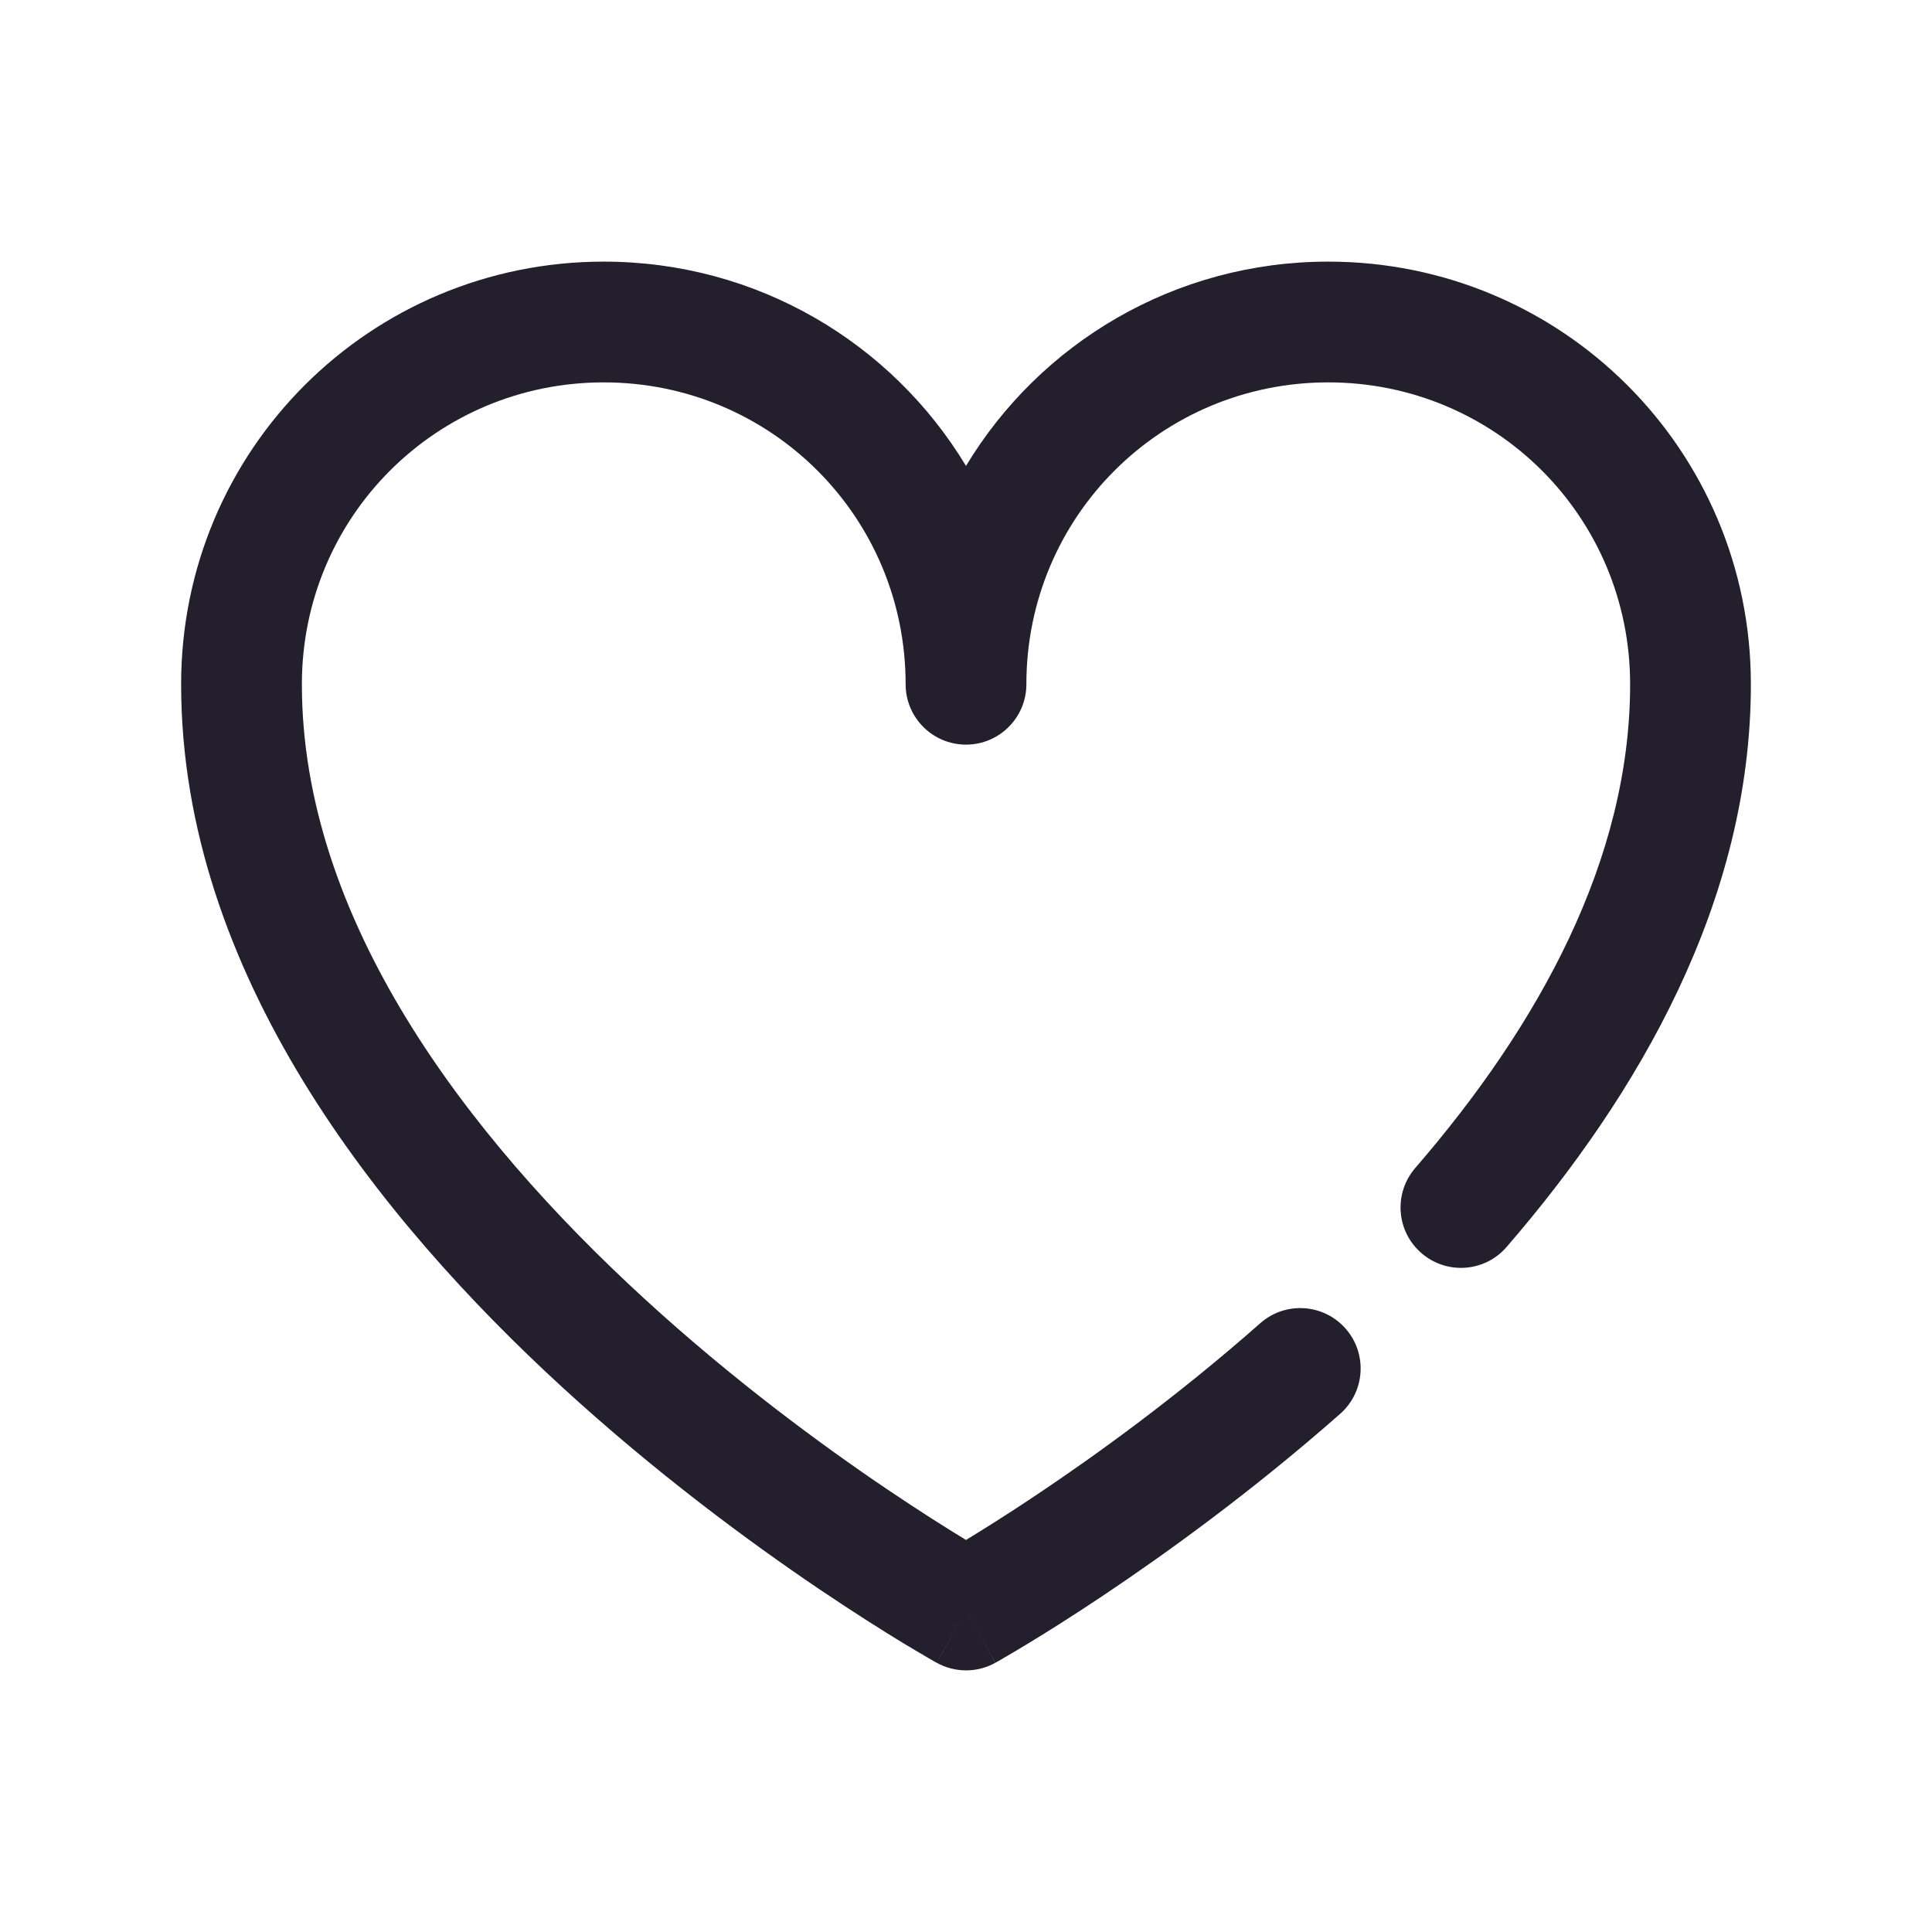 <svg width="24" height="24" viewBox="0 0 24 24" fill="none" xmlns="http://www.w3.org/2000/svg">
<path fill-rule="evenodd" clip-rule="evenodd" d="M7.5 4.75C5.427 4.75 3.75 6.416 3.75 8.5C3.75 11.416 5.788 14.101 8.007 16.135C9.097 17.134 10.191 17.94 11.014 18.496C11.423 18.772 11.763 18.986 12 19.13C12.212 19.001 12.508 18.816 12.861 18.58C13.614 18.077 14.624 17.348 15.656 16.437C15.967 16.163 16.441 16.193 16.715 16.504C16.989 16.815 16.959 17.289 16.648 17.563C15.553 18.528 14.486 19.298 13.694 19.827C13.298 20.092 12.969 20.297 12.737 20.437C12.621 20.507 12.53 20.561 12.467 20.597C12.435 20.616 12.41 20.63 12.393 20.64L12.373 20.651L12.367 20.654L12.365 20.655C12.365 20.655 12.364 20.656 12 20C11.636 20.656 11.636 20.655 11.635 20.655L11.633 20.654L11.626 20.65L11.604 20.638C11.585 20.627 11.558 20.611 11.523 20.591C11.453 20.55 11.352 20.491 11.224 20.414C10.969 20.259 10.607 20.031 10.174 19.739C9.309 19.154 8.153 18.303 6.993 17.24C4.712 15.149 2.25 12.084 2.25 8.5C2.25 5.584 4.602 3.25 7.5 3.25C9.409 3.25 11.081 4.263 12 5.788C12.919 4.263 14.591 3.25 16.5 3.25C19.398 3.25 21.75 5.584 21.75 8.5C21.75 11.2 20.352 13.598 18.715 15.491C18.445 15.804 17.971 15.838 17.658 15.567C17.344 15.296 17.31 14.823 17.581 14.509C19.113 12.738 20.25 10.68 20.25 8.5C20.25 6.416 18.573 4.75 16.5 4.75C14.427 4.75 12.75 6.416 12.75 8.5C12.75 8.914 12.414 9.25 12 9.25C11.586 9.25 11.25 8.914 11.25 8.5C11.25 6.416 9.573 4.75 7.5 4.75ZM12 20L11.635 20.655C11.862 20.781 12.138 20.782 12.364 20.656L12 20Z" fill="#231F2C"/>
</svg>
